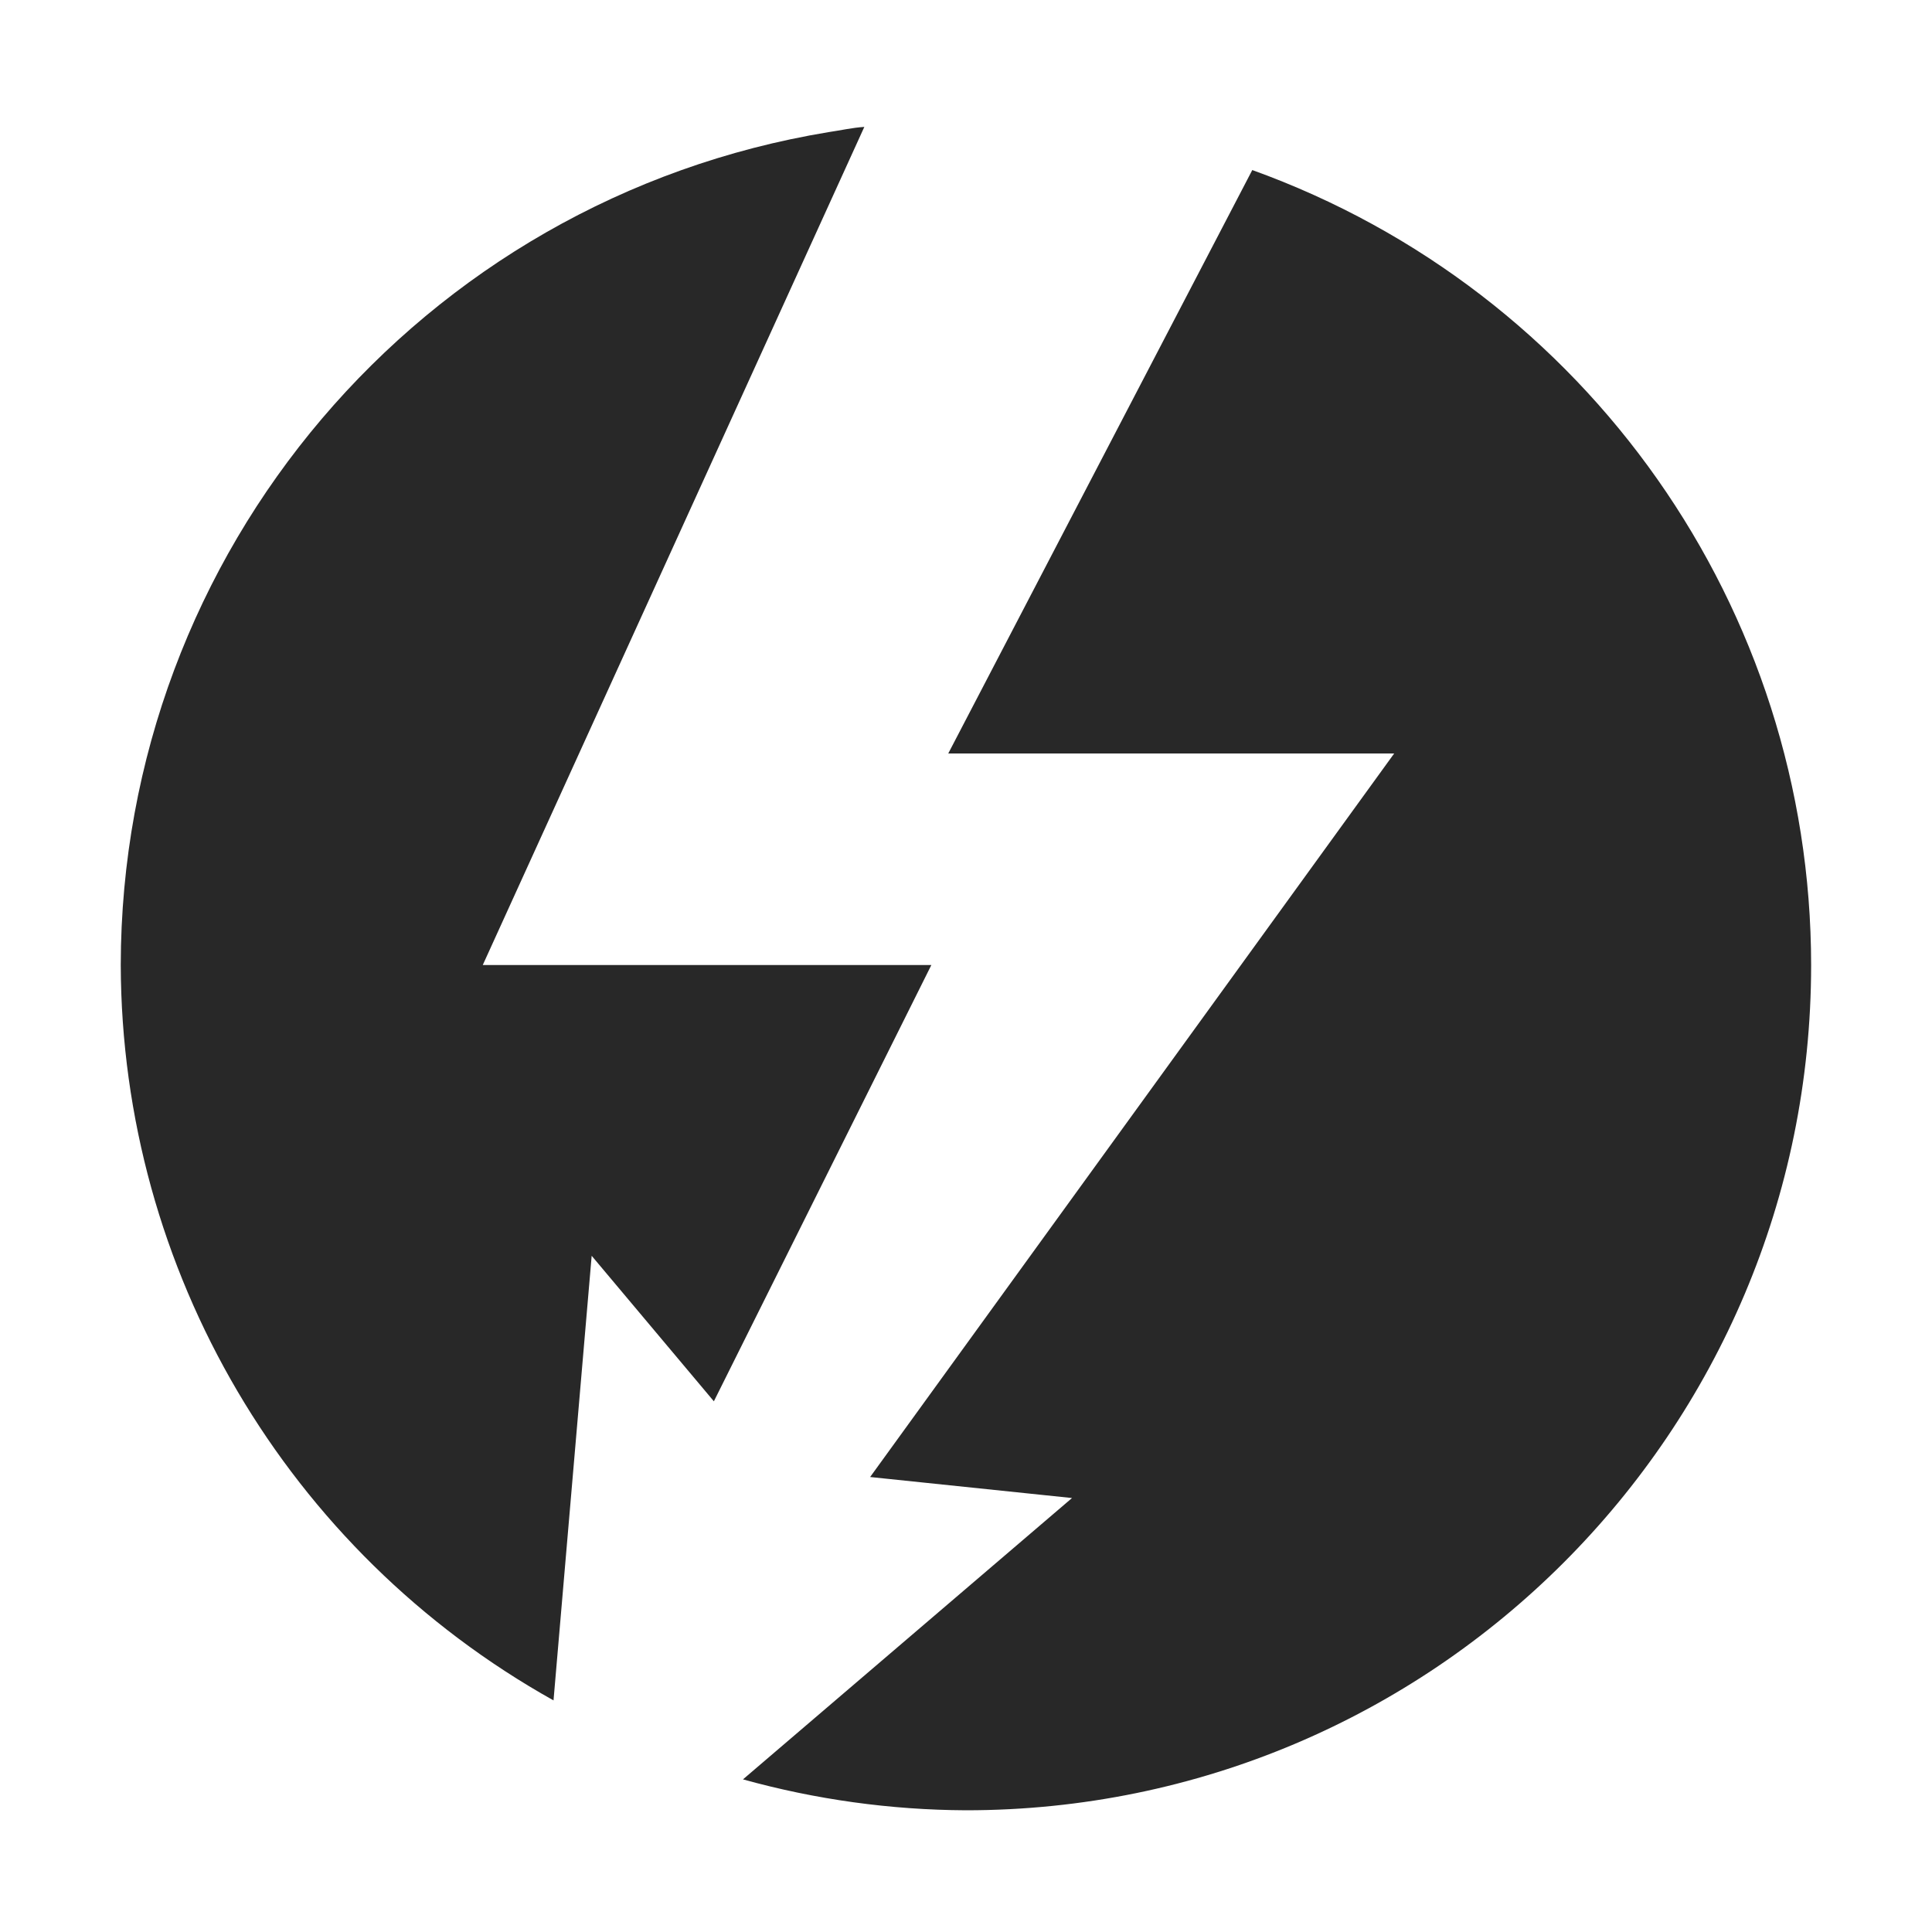 <svg width="16" height="16" version="1.1" xmlns="http://www.w3.org/2000/svg">
  <defs>
    <style type="text/css" id="current-color-scheme">.ColorScheme-Text { color:#282828; } .ColorScheme-Highlight { color:#458588; }</style>
  </defs>
  <path class="ColorScheme-Text" d="m7.158 1.051c-0.099 0.006-0.197 0.029-0.295 0.043-3.379 0.556-5.859 3.474-5.863 6.898 0.007 2.528 1.377 4.856 3.584 6.09l0.316-3.682 1.012 1.205 1.801-3.613h-3.715zm3.213 0.357-2.518 4.832h3.693l-4.34 5.992 1.672 0.174-2.725 2.33c0.601 0.167 1.222 0.253 1.846 0.256 3.866 0 7-3.134 7-7-9.3e-4 -2.951-1.852-5.584-4.629-6.584z" fill="currentColor"/>
</svg>

